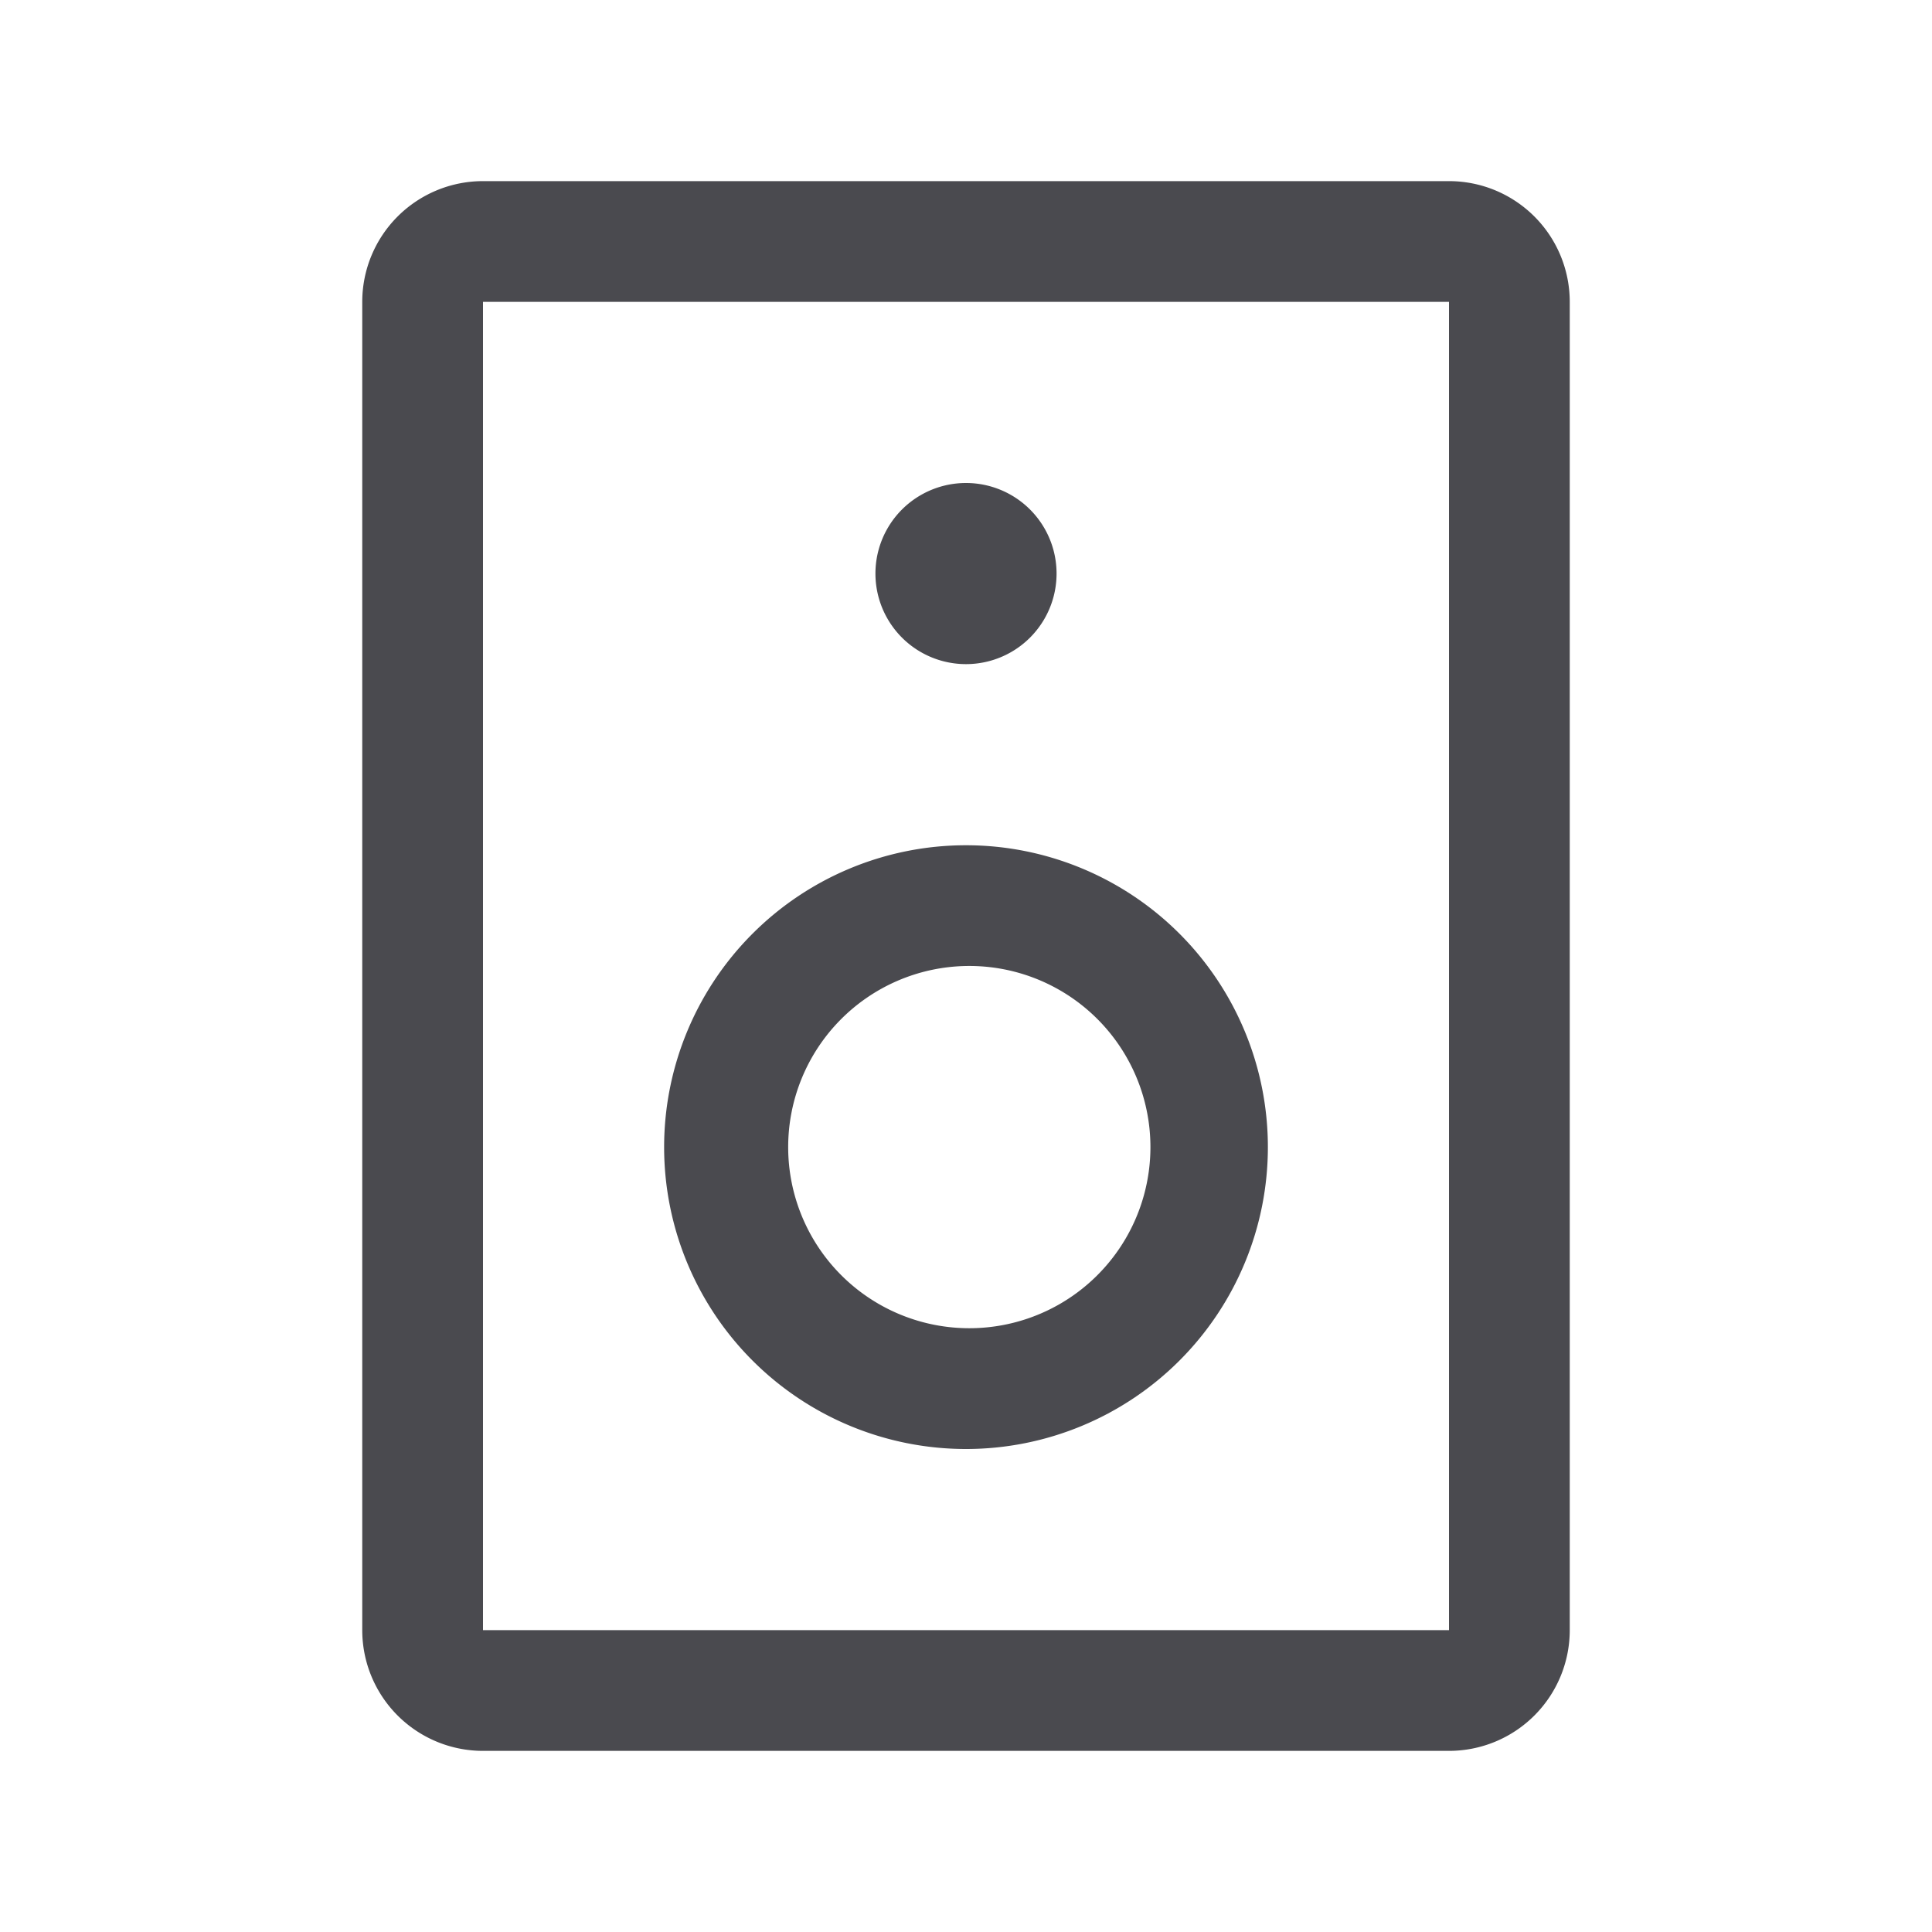 <svg xmlns="http://www.w3.org/2000/svg" width="32" height="32" fill="none" viewBox="0 0 32 32">
  <path fill="#4A4A4F" d="M24 3H8a2 2 0 0 0-2 2v22a2 2 0 0 0 2 2h16a2 2 0 0 0 2-2V5a2 2 0 0 0-2-2Zm0 24H8V5h16v22ZM14.5 9.5a1.5 1.5 0 1 1 3 0 1.5 1.5 0 0 1-3 0ZM16 24a5 5 0 1 0 0-10 5 5 0 0 0 0 10Zm0-8a3 3 0 1 1 0 5.999A3 3 0 0 1 16 16Z"/>
</svg>
